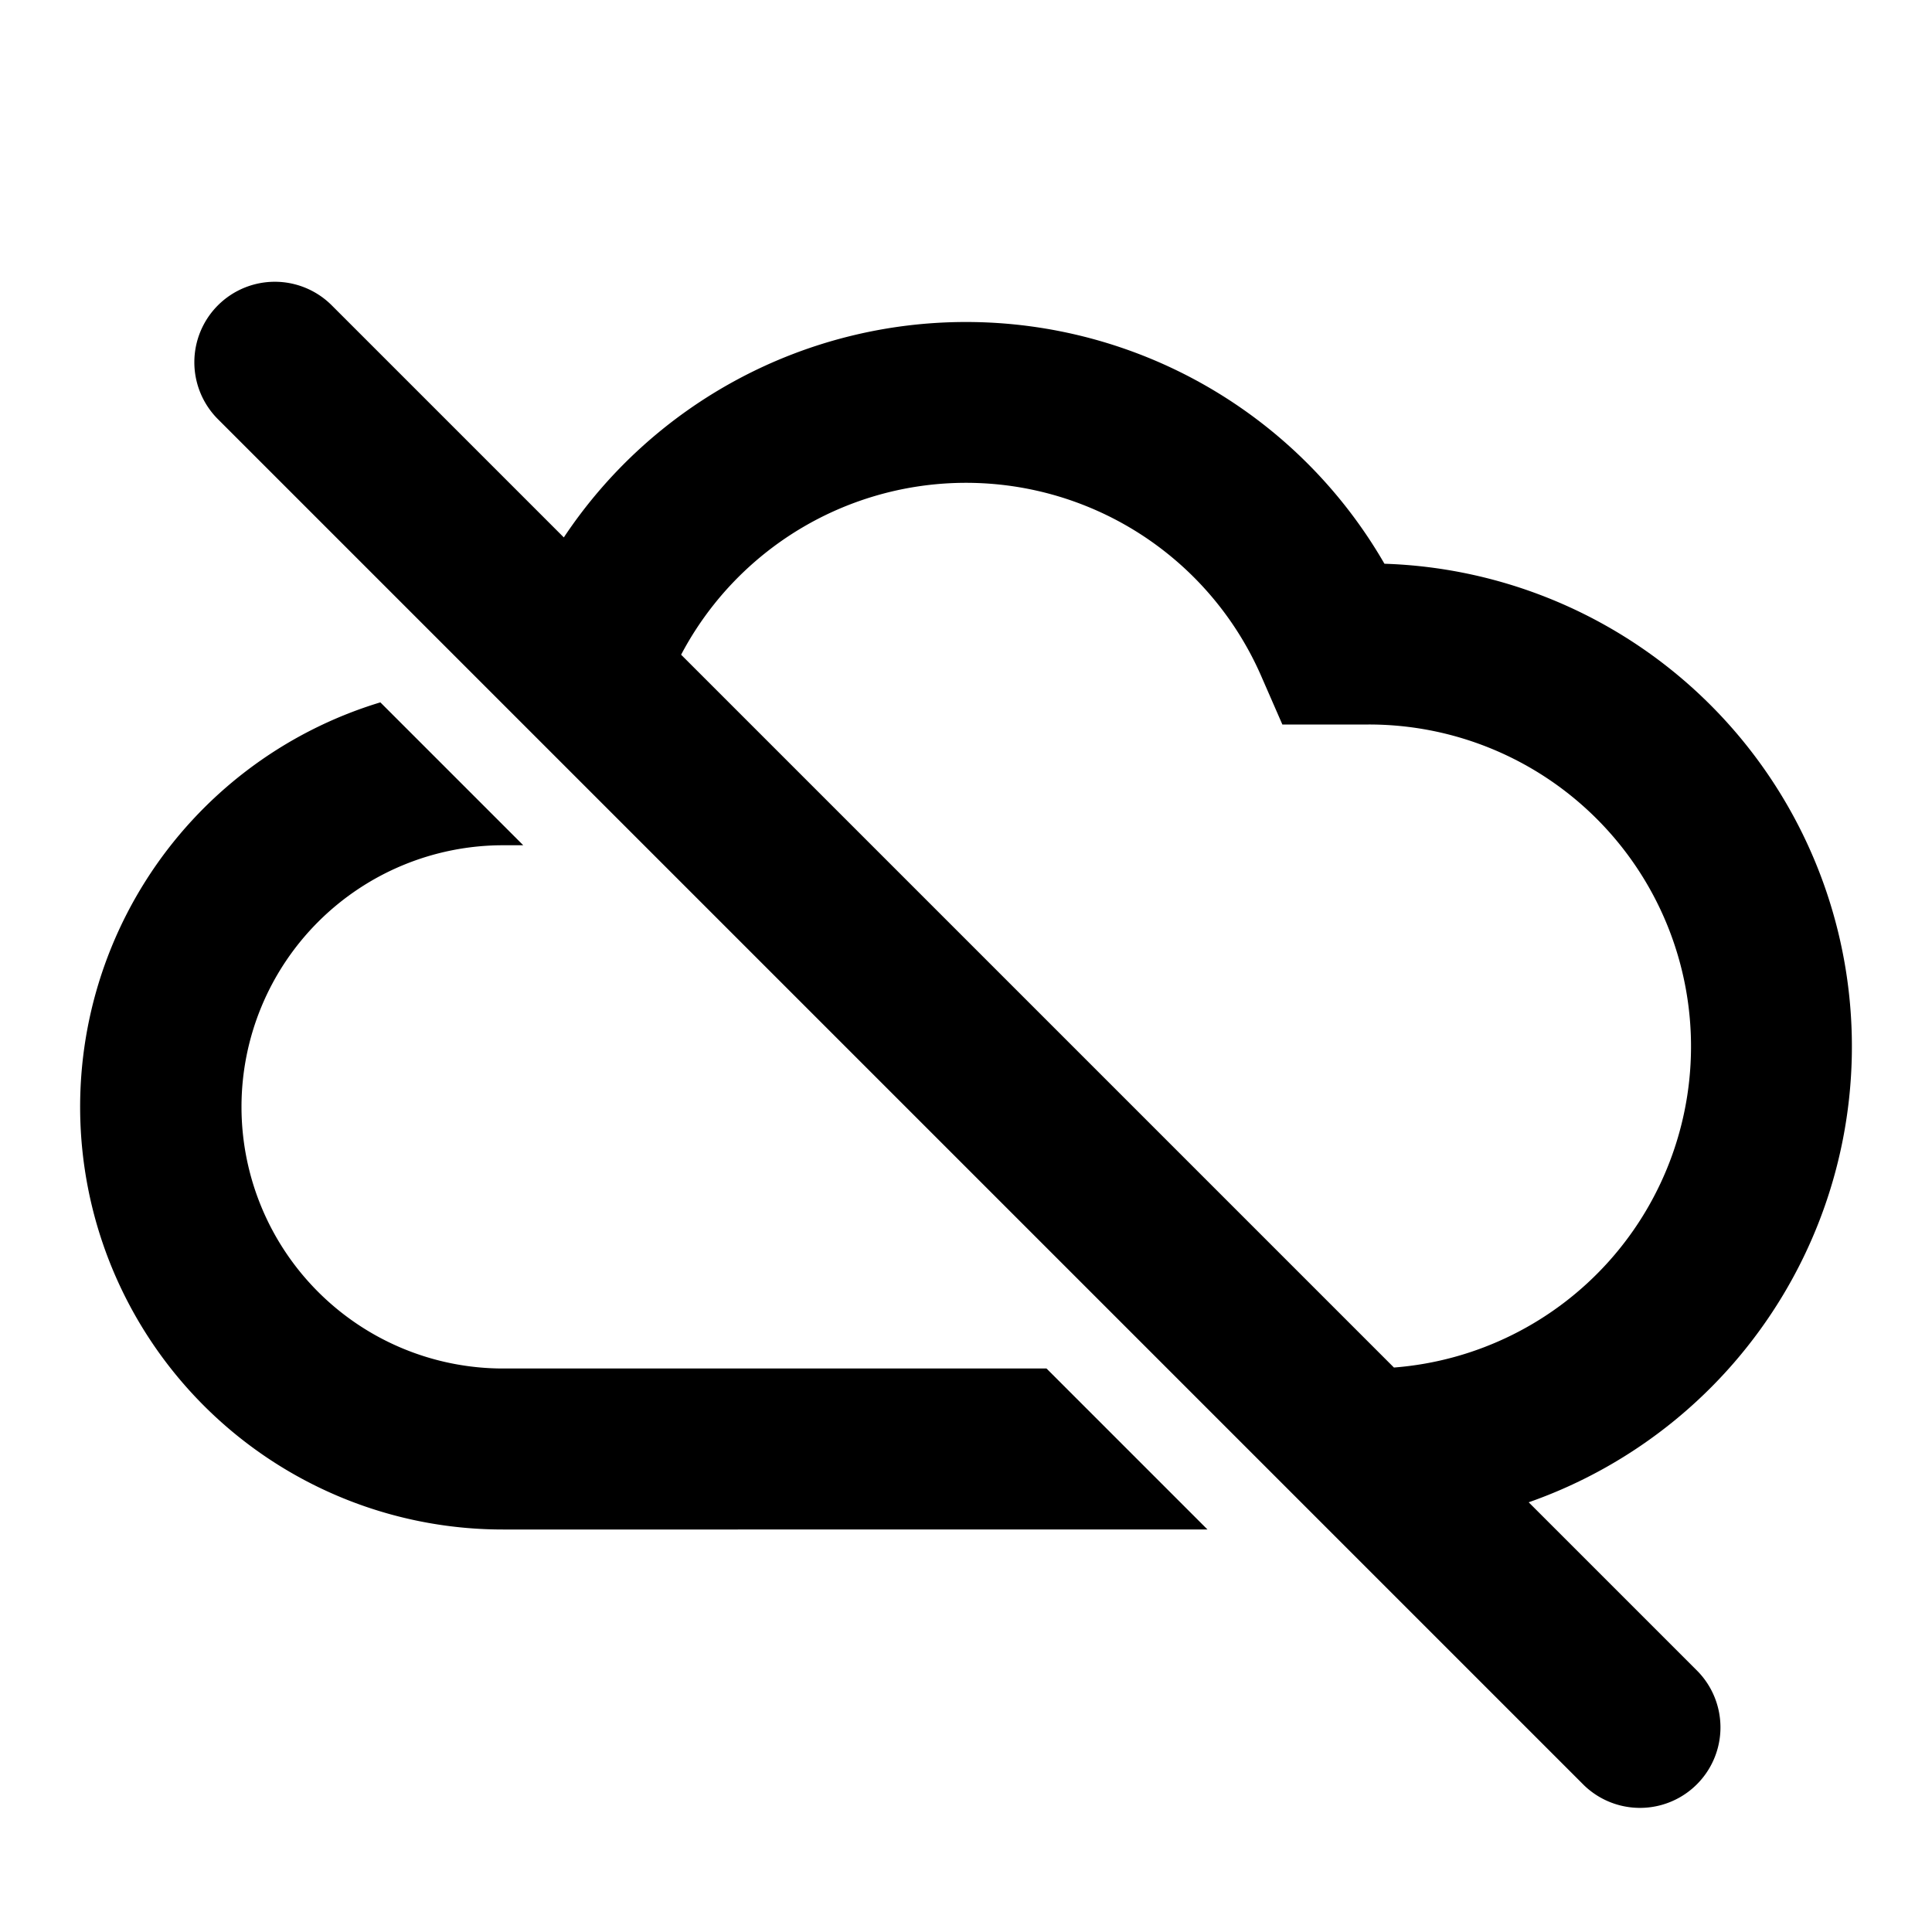 <svg xmlns="http://www.w3.org/2000/svg" width="24" height="24" fill="none" viewBox="0 0 24 24"><path fill="#313234" fill-rule="evenodd" d="M2.707 3.793a1 1 0 0 0 0 1.414l16.97 16.97a1 1 0 0 0 1.415-1.413l-2.102-2.102a6 6 0 0 0-1.792-11.659A6 6 0 0 0 12 4a6 6 0 0 0-4.996 2.676L4.121 3.793a1 1 0 0 0-1.414 0m5.754 4.34 8.855 8.855A4 4 0 0 0 17 9h-1.07l-.262-.6a4.001 4.001 0 0 0-7.207-.267m-3.736.592L6.5 10.5h-.25a3.25 3.25 0 0 0 0 6.5H13l2 2H6.25A5.25 5.25 0 0 1 4.725 8.725" clip-rule="evenodd" style="fill:#313234;fill:color(display-p3 .192 .196 .204);fill-opacity:1"/></svg>